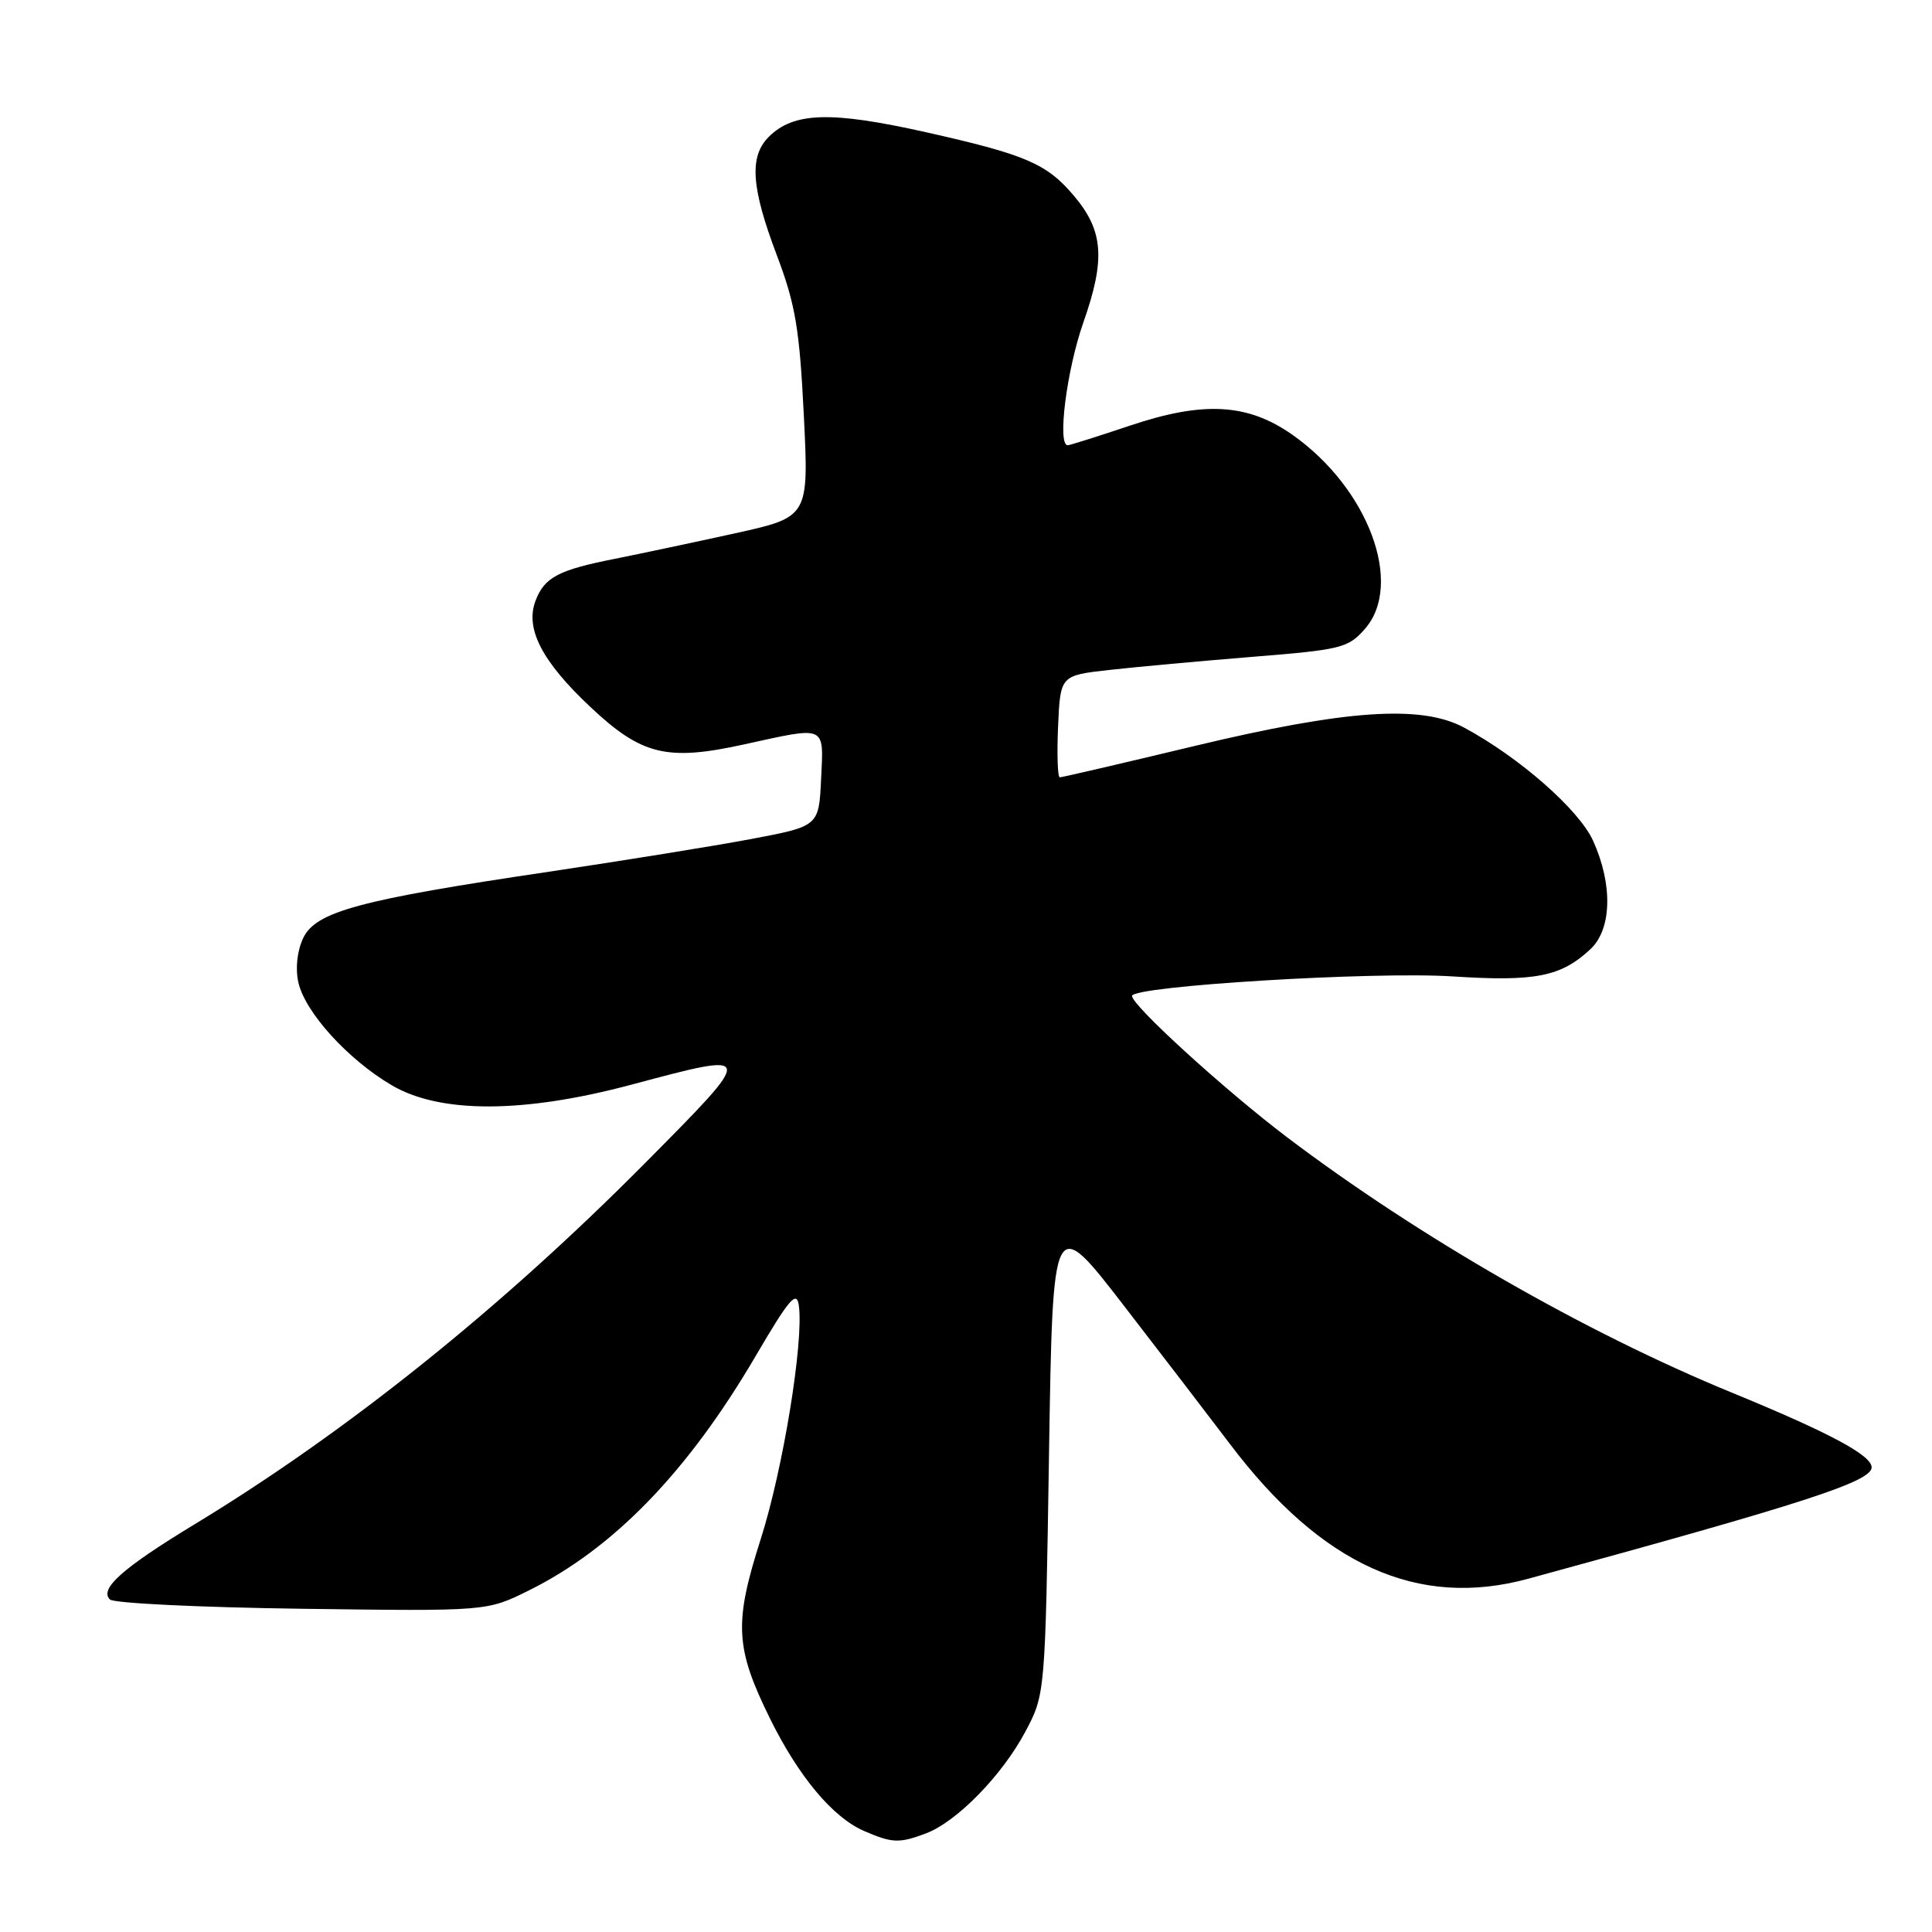 <?xml version="1.0" encoding="UTF-8" standalone="no"?>
<!DOCTYPE svg PUBLIC "-//W3C//DTD SVG 1.1//EN" "http://www.w3.org/Graphics/SVG/1.1/DTD/svg11.dtd" >
<svg xmlns="http://www.w3.org/2000/svg" xmlns:xlink="http://www.w3.org/1999/xlink" version="1.1" viewBox="0 0 256 256">
 <g >
 <path fill="currentColor"
d=" M 122.68 242.94 C 126.76 241.41 132.76 235.27 135.84 229.50 C 138.50 224.50 138.50 224.50 139.00 192.65 C 139.50 160.79 139.50 160.79 149.03 173.15 C 154.27 179.94 160.54 188.12 162.96 191.32 C 175.11 207.41 187.87 213.18 202.50 209.19 C 239.03 199.22 248.00 196.32 248.00 194.43 C 248.00 192.83 242.41 189.84 229.50 184.54 C 210.04 176.56 188.00 163.90 170.54 150.69 C 162.30 144.45 150.00 133.24 150.00 131.97 C 150.00 130.66 181.99 128.70 192.48 129.38 C 203.45 130.09 206.84 129.42 210.75 125.76 C 213.58 123.11 213.72 117.19 211.09 111.40 C 209.22 107.28 201.31 100.34 194.00 96.41 C 188.32 93.35 178.33 94.04 158.23 98.86 C 148.73 101.14 140.72 103.00 140.43 103.00 C 140.14 103.00 140.04 99.96 140.20 96.25 C 140.50 89.50 140.50 89.50 147.00 88.77 C 150.57 88.37 159.12 87.59 166.00 87.03 C 177.73 86.09 178.65 85.86 180.86 83.33 C 186.05 77.40 181.30 64.67 171.25 57.61 C 165.34 53.45 159.47 53.12 149.72 56.40 C 145.45 57.83 141.74 59.00 141.48 59.00 C 140.07 59.00 141.34 49.01 143.55 42.73 C 146.49 34.37 146.22 30.60 142.34 25.99 C 138.71 21.68 135.97 20.50 122.70 17.52 C 110.10 14.70 105.16 14.84 101.86 18.14 C 99.26 20.74 99.53 24.83 102.92 33.78 C 105.40 40.34 105.94 43.53 106.51 55.01 C 107.18 68.51 107.18 68.51 97.34 70.68 C 91.93 71.87 84.80 73.38 81.50 74.04 C 73.96 75.53 72.14 76.50 70.96 79.61 C 69.56 83.29 71.81 87.65 78.23 93.68 C 85.02 100.07 88.37 100.89 98.63 98.63 C 109.61 96.22 109.14 96.01 108.80 103.24 C 108.50 109.48 108.50 109.48 99.50 111.18 C 94.55 112.11 82.50 114.05 72.72 115.51 C 47.64 119.23 41.85 120.79 40.18 124.29 C 39.38 125.97 39.12 128.29 39.53 130.15 C 40.40 134.11 46.08 140.38 51.92 143.81 C 58.32 147.57 69.39 147.54 83.68 143.72 C 100.23 139.30 100.22 139.24 85.49 154.10 C 66.44 173.31 45.94 189.75 25.78 201.98 C 16.24 207.77 13.12 210.54 14.57 211.94 C 15.08 212.44 26.52 212.99 40.00 213.17 C 64.50 213.50 64.50 213.50 70.00 210.78 C 81.25 205.23 91.12 195.05 100.10 179.73 C 104.56 172.11 105.56 170.94 105.85 172.97 C 106.52 177.74 103.77 194.63 100.80 203.94 C 97.24 215.07 97.41 218.33 102.02 227.70 C 105.81 235.39 110.33 240.80 114.48 242.61 C 118.22 244.23 119.15 244.27 122.68 242.94 Z "/>
</g>
</svg>
